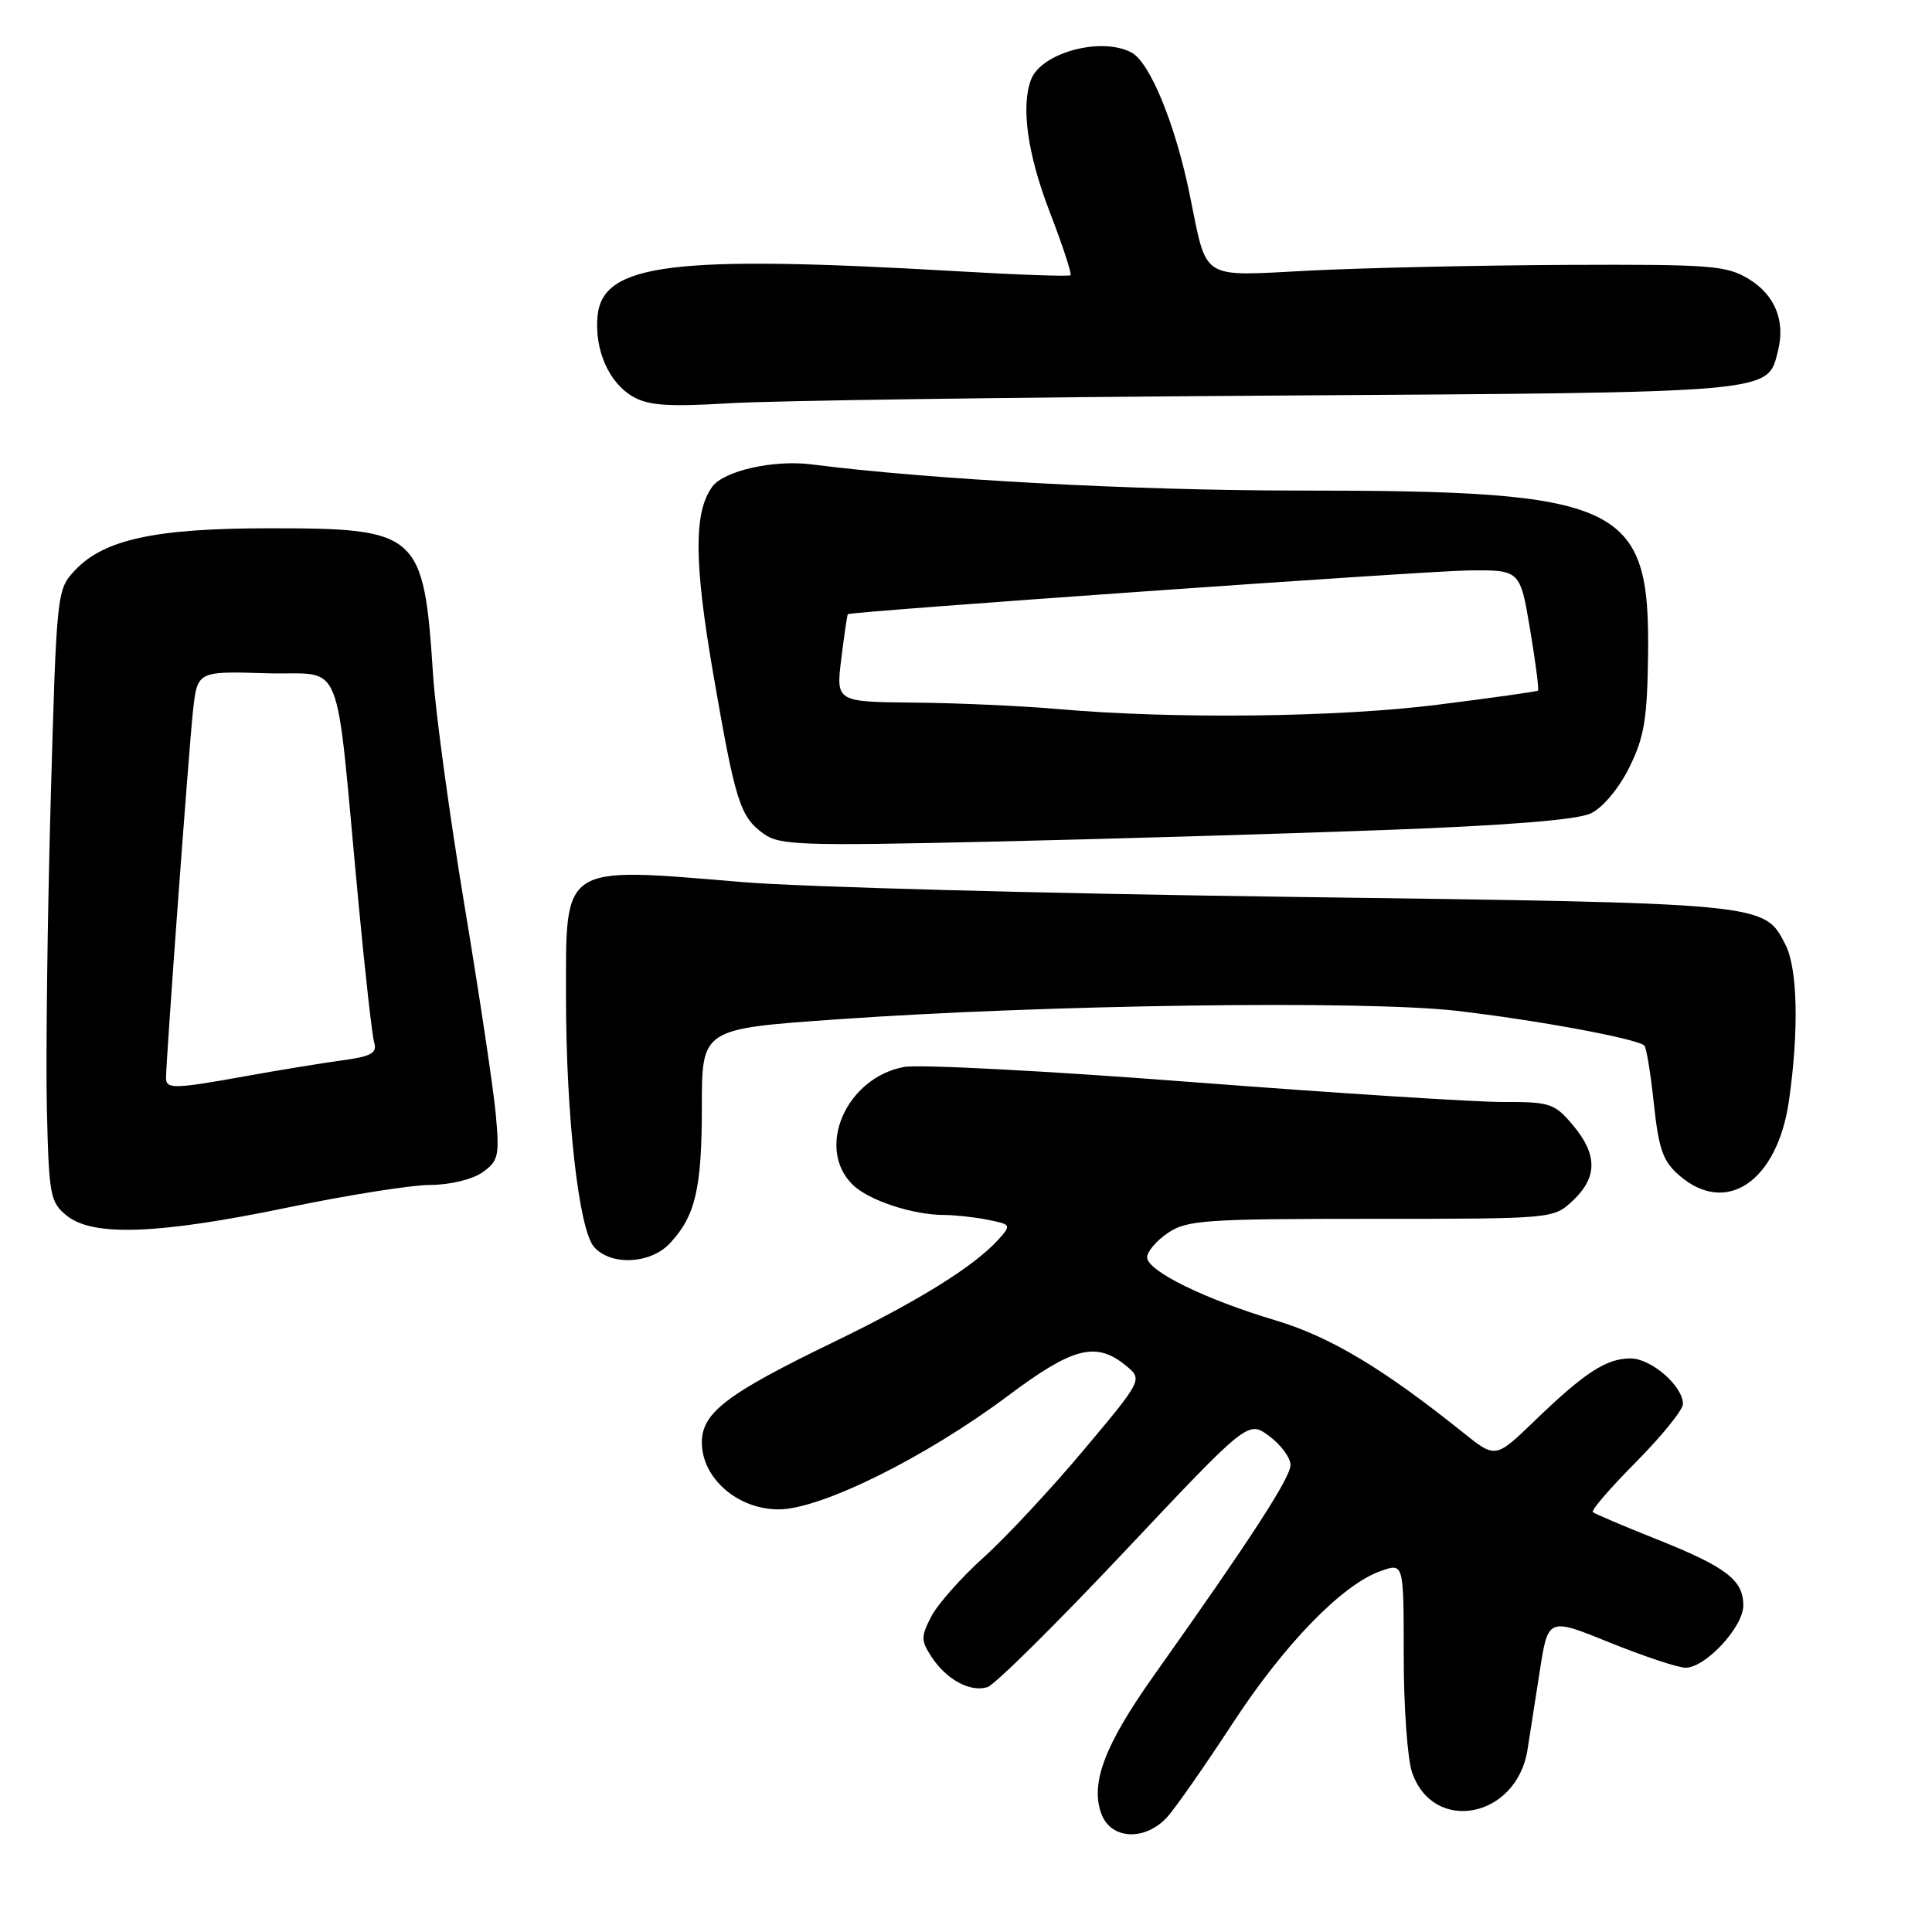 <?xml version="1.0" encoding="UTF-8" standalone="no"?>
<!DOCTYPE svg PUBLIC "-//W3C//DTD SVG 1.1//EN" "http://www.w3.org/Graphics/SVG/1.1/DTD/svg11.dtd" >
<svg xmlns="http://www.w3.org/2000/svg" xmlns:xlink="http://www.w3.org/1999/xlink" version="1.1" viewBox="0 0 256 256">
 <g >
 <path fill="currentColor"
d=" M 154.68 240.75 C 155.79 239.51 159.68 233.94 163.32 228.37 C 170.22 217.81 177.88 209.93 183.00 208.15 C 186.00 207.10 186.00 207.10 186.00 219.40 C 186.00 226.17 186.50 233.13 187.11 234.87 C 189.96 243.07 200.97 240.90 202.40 231.86 C 202.69 230.01 203.43 225.31 204.03 221.41 C 205.13 214.33 205.13 214.33 213.31 217.65 C 217.82 219.47 222.32 220.97 223.33 220.98 C 225.96 221.01 231.00 215.59 231.00 212.73 C 231.00 209.36 228.73 207.63 219.50 203.95 C 215.10 202.20 211.30 200.58 211.06 200.36 C 210.81 200.13 213.40 197.13 216.81 193.70 C 220.21 190.26 223.00 186.81 223.00 186.04 C 223.00 183.65 218.79 180.00 216.05 180.00 C 212.84 180.00 209.99 181.86 203.33 188.28 C 198.16 193.27 198.16 193.27 193.83 189.79 C 183.25 181.31 176.24 177.12 169.00 174.95 C 159.65 172.16 152.00 168.40 152.00 166.60 C 152.00 165.85 153.24 164.39 154.75 163.37 C 157.25 161.67 159.73 161.50 181.67 161.50 C 205.84 161.50 205.84 161.50 208.42 159.08 C 211.69 156.00 211.69 152.97 208.41 149.08 C 205.99 146.20 205.38 146.00 199.16 146.02 C 195.50 146.03 176.94 144.84 157.92 143.38 C 138.90 141.91 121.74 141.01 119.78 141.38 C 112.14 142.81 108.07 152.07 112.94 156.94 C 115.03 159.03 120.91 160.99 125.12 160.99 C 126.57 161.00 129.17 161.28 130.91 161.63 C 133.99 162.25 134.02 162.32 132.29 164.25 C 129.10 167.78 121.74 172.37 110.52 177.80 C 96.29 184.69 93.00 187.19 93.00 191.13 C 93.00 195.87 97.74 200.00 103.17 200.00 C 108.76 200.00 122.68 193.10 133.59 184.93 C 142.13 178.53 145.21 177.73 149.11 180.89 C 151.45 182.78 151.45 182.78 143.59 192.14 C 139.27 197.29 133.31 203.69 130.34 206.36 C 127.37 209.03 124.25 212.56 123.40 214.19 C 122.02 216.86 122.02 217.39 123.43 219.54 C 125.42 222.57 128.57 224.27 130.85 223.55 C 131.82 223.24 139.98 215.16 148.99 205.60 C 165.37 188.21 165.37 188.21 168.18 190.29 C 169.73 191.44 171.00 193.16 171.00 194.12 C 171.00 195.80 165.69 203.98 152.96 221.92 C 146.35 231.23 144.42 236.34 145.96 240.40 C 147.25 243.78 151.78 243.96 154.68 240.75 Z  M 88.76 164.75 C 92.15 161.13 93.00 157.50 93.00 146.60 C 93.00 136.33 93.00 136.33 110.75 135.08 C 138.47 133.12 180.80 132.53 193.01 133.94 C 203.64 135.17 216.97 137.64 217.89 138.55 C 218.16 138.83 218.73 142.30 219.15 146.28 C 219.79 152.28 220.35 153.88 222.51 155.75 C 228.74 161.15 235.49 156.56 237.04 145.89 C 238.38 136.56 238.20 128.29 236.57 125.15 C 233.73 119.64 234.24 119.69 171.00 118.84 C 138.82 118.41 106.20 117.53 98.50 116.89 C 74.18 114.87 75.00 114.34 75.00 132.15 C 75.00 147.90 76.70 162.99 78.73 165.25 C 80.98 167.75 86.19 167.49 88.76 164.75 Z  M 38.09 160.01 C 46.01 158.36 54.54 157.01 57.03 157.01 C 59.60 157.00 62.57 156.29 63.90 155.36 C 66.05 153.85 66.20 153.20 65.69 147.61 C 65.38 144.25 63.52 131.82 61.55 120.00 C 59.59 108.17 57.71 94.45 57.39 89.50 C 56.15 70.57 55.52 70.00 35.73 70.00 C 20.60 70.00 13.79 71.47 9.94 75.56 C 7.52 78.14 7.50 78.34 6.71 106.33 C 6.28 121.82 6.06 140.05 6.21 146.84 C 6.48 158.43 6.64 159.30 8.86 161.09 C 12.31 163.88 20.97 163.56 38.09 160.01 Z  M 183.79 109.97 C 199.74 109.38 209.02 108.63 210.79 107.78 C 212.37 107.03 214.49 104.50 215.88 101.71 C 217.88 97.68 218.27 95.28 218.38 86.71 C 218.62 66.71 214.96 65.00 172.02 65.00 C 150.32 65.00 123.35 63.55 107.50 61.53 C 102.50 60.90 95.93 62.38 94.38 64.49 C 91.92 67.86 91.95 74.44 94.50 89.24 C 97.44 106.26 98.04 108.20 101.19 110.48 C 103.27 112.00 106.22 112.10 131.50 111.52 C 146.90 111.17 170.43 110.47 183.79 109.97 Z  M 168.41 52.42 C 235.65 51.99 234.18 52.12 235.59 46.49 C 236.59 42.52 235.20 39.09 231.72 36.97 C 228.77 35.17 226.71 35.02 207.50 35.10 C 195.95 35.16 180.72 35.49 173.65 35.85 C 158.81 36.60 160.02 37.37 157.63 25.72 C 155.71 16.39 152.38 8.28 149.93 6.96 C 145.94 4.83 137.99 6.97 136.62 10.54 C 135.26 14.10 136.15 20.46 139.10 28.10 C 140.80 32.52 142.04 36.28 141.85 36.47 C 141.66 36.65 134.97 36.42 127.00 35.95 C 89.14 33.75 79.84 34.90 79.18 41.87 C 78.75 46.35 80.68 50.74 83.89 52.57 C 85.95 53.74 88.61 53.92 96.50 53.44 C 102.00 53.09 134.36 52.64 168.41 52.42 Z  M 22.00 142.85 C 22.00 140.39 25.03 99.21 25.57 94.21 C 26.15 88.93 26.15 88.93 35.33 89.21 C 45.81 89.54 44.31 85.81 47.49 119.50 C 48.37 128.85 49.31 137.26 49.59 138.18 C 49.99 139.54 49.17 139.99 45.30 140.51 C 42.66 140.87 36.96 141.80 32.64 142.58 C 23.12 144.30 22.00 144.33 22.00 142.85 Z  M 140.00 93.94 C 135.32 93.53 126.84 93.15 121.13 93.10 C 110.77 93.00 110.77 93.00 111.48 87.25 C 111.87 84.09 112.26 81.45 112.35 81.38 C 112.83 81.02 188.67 75.67 194.46 75.59 C 201.42 75.50 201.42 75.50 202.74 83.38 C 203.47 87.72 203.94 91.37 203.79 91.51 C 203.63 91.64 197.65 92.48 190.50 93.38 C 177.11 95.06 155.43 95.30 140.00 93.94 Z "/>
</g>
</svg>